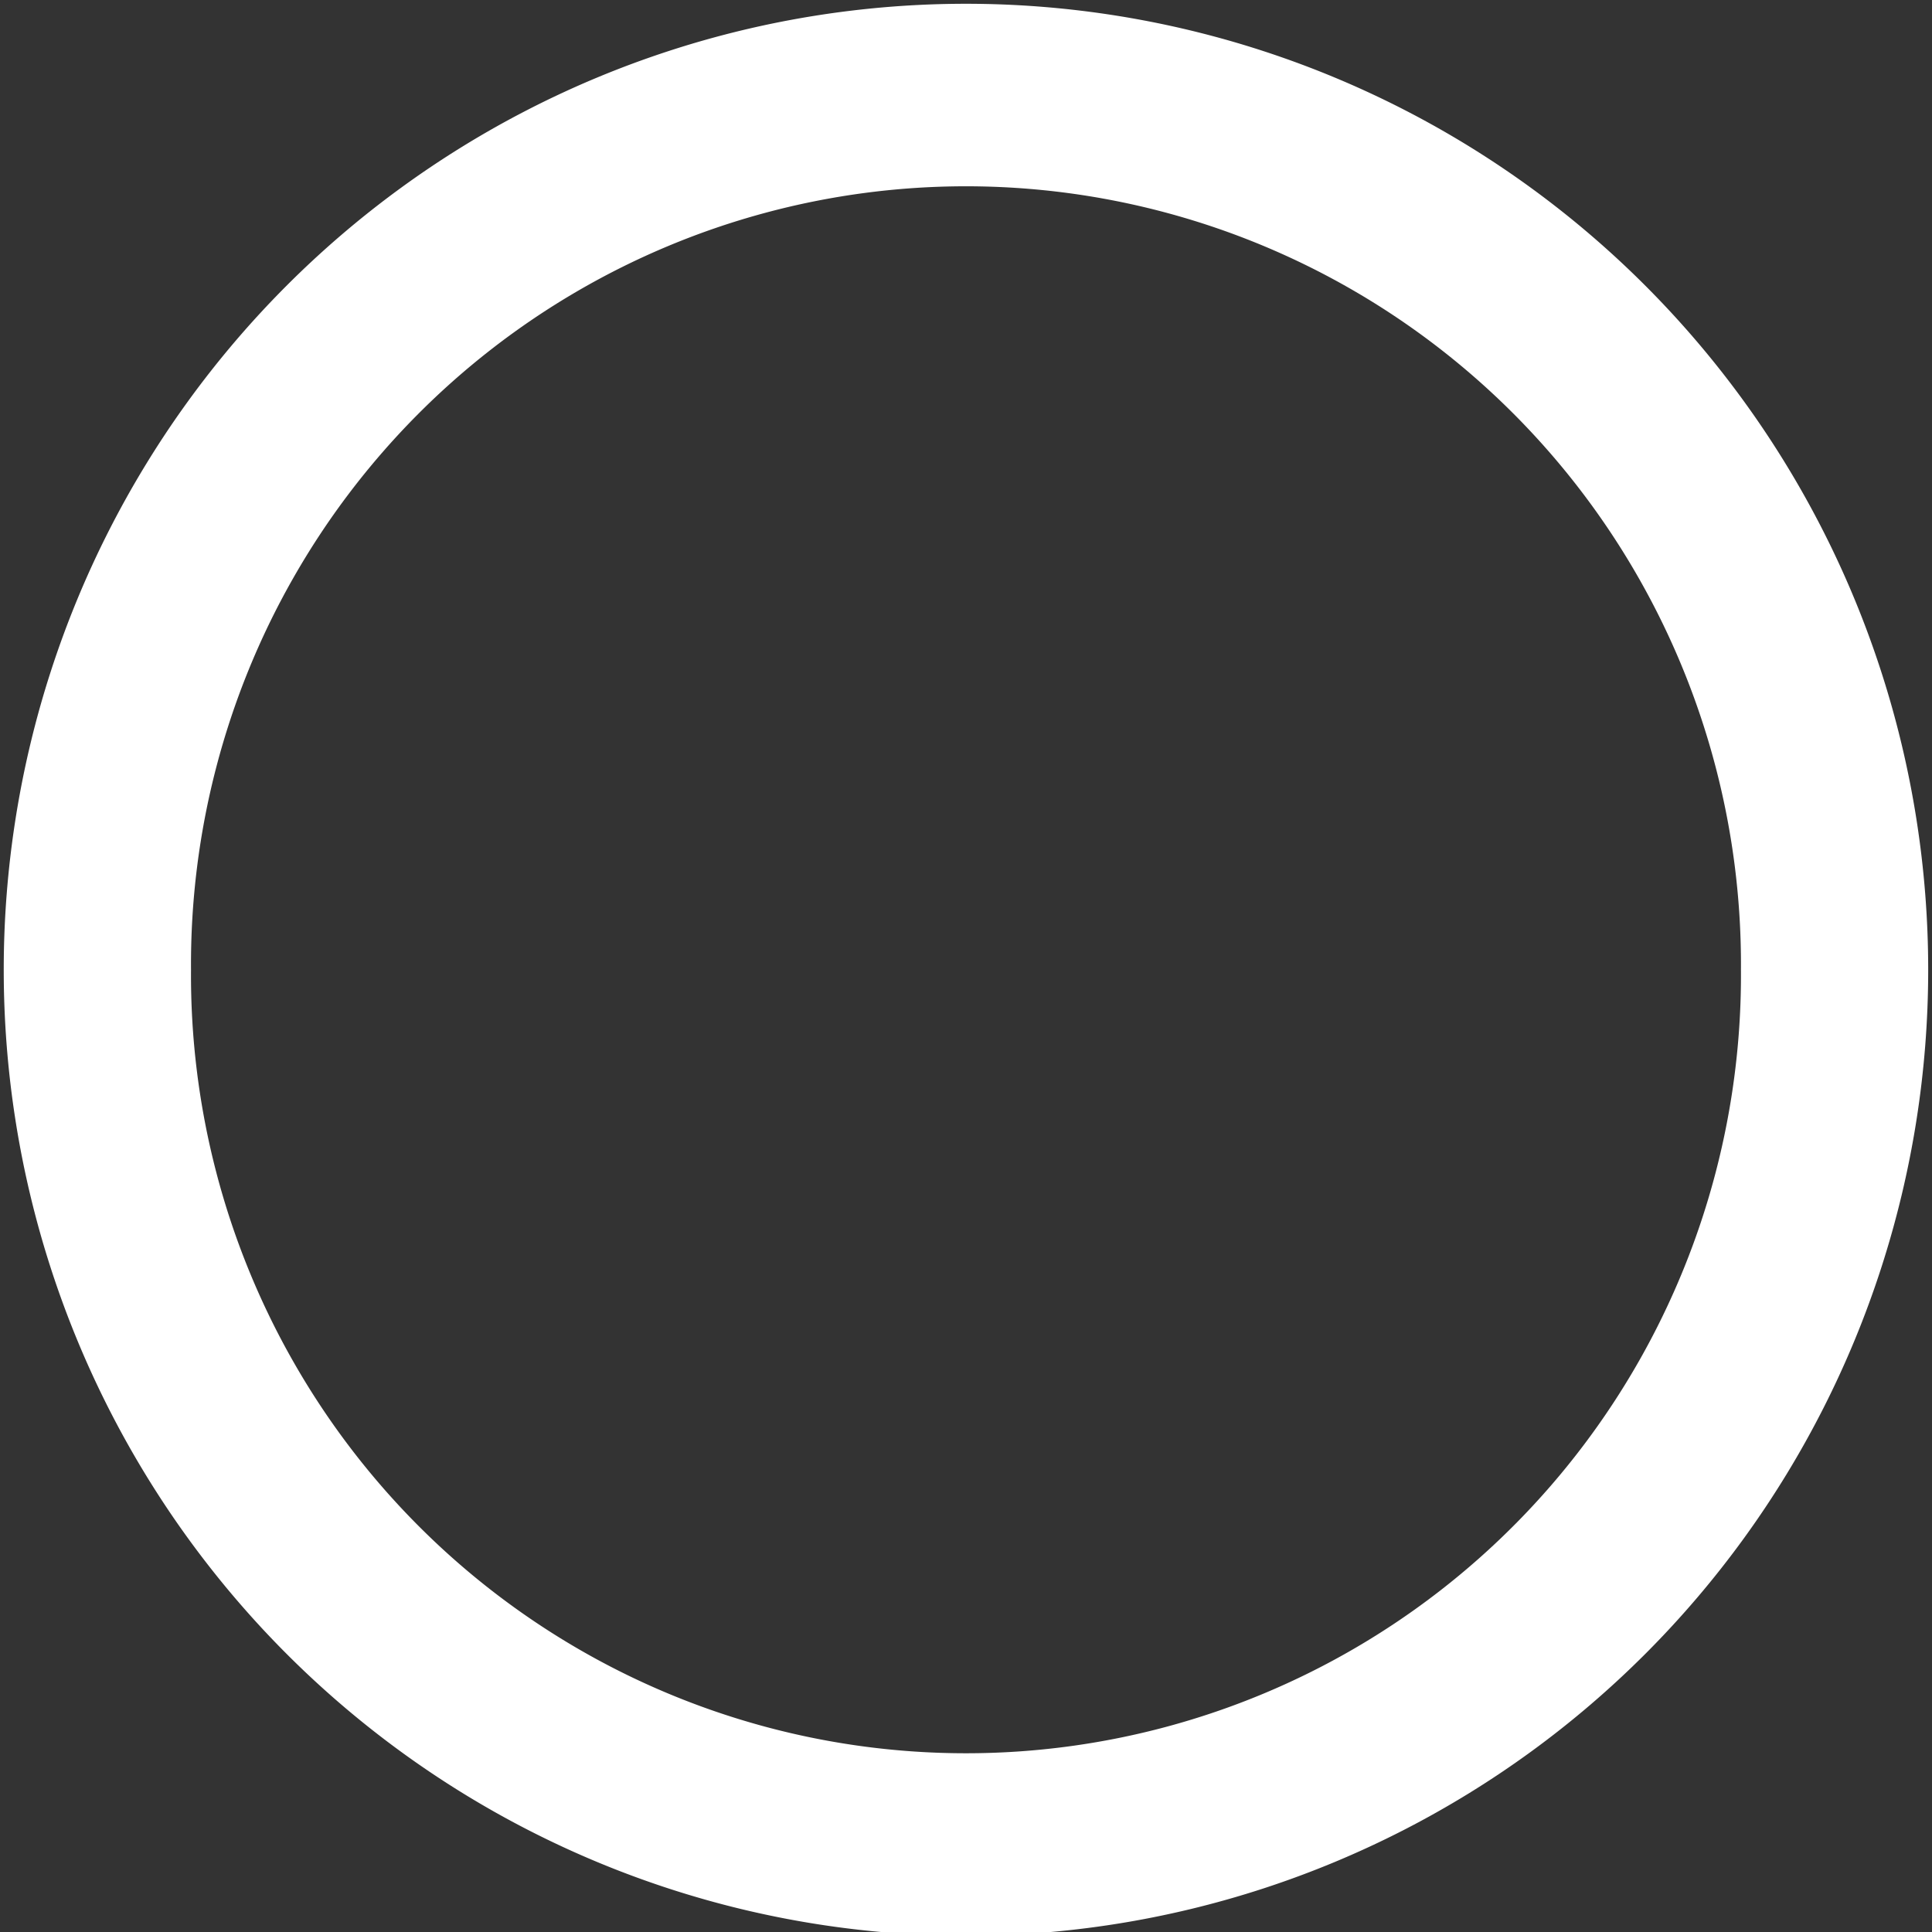 <?xml version="1.0"?>
<svg width="512" height="512" xmlns="http://www.w3.org/2000/svg" xmlns:svg="http://www.w3.org/2000/svg">
 <rect width="100%" height="100%" fill="#333333" stroke="none"/>
 <!--! Font Awesome Pro 6.4.2 by @fontawesome - https://fontawesome.com License - https://fontawesome.com/license (Commercial License) Copyright 2023 Fonticons, Inc. -->
 <g class="layer">
  <title>Layer 1</title>
  <path d="m462.37,257a206.38,207.19 0 1 0 -412.75,0a206.38,207.19 0 1 0 412.75,0zm-460.38,0a254,255 0 1 1 508,0a254,255 0 1 1 -508,0z" fill="#ffffff" id="svg_1" stroke="#ffffff" stroke-width="2"/>
 </g>
</svg>